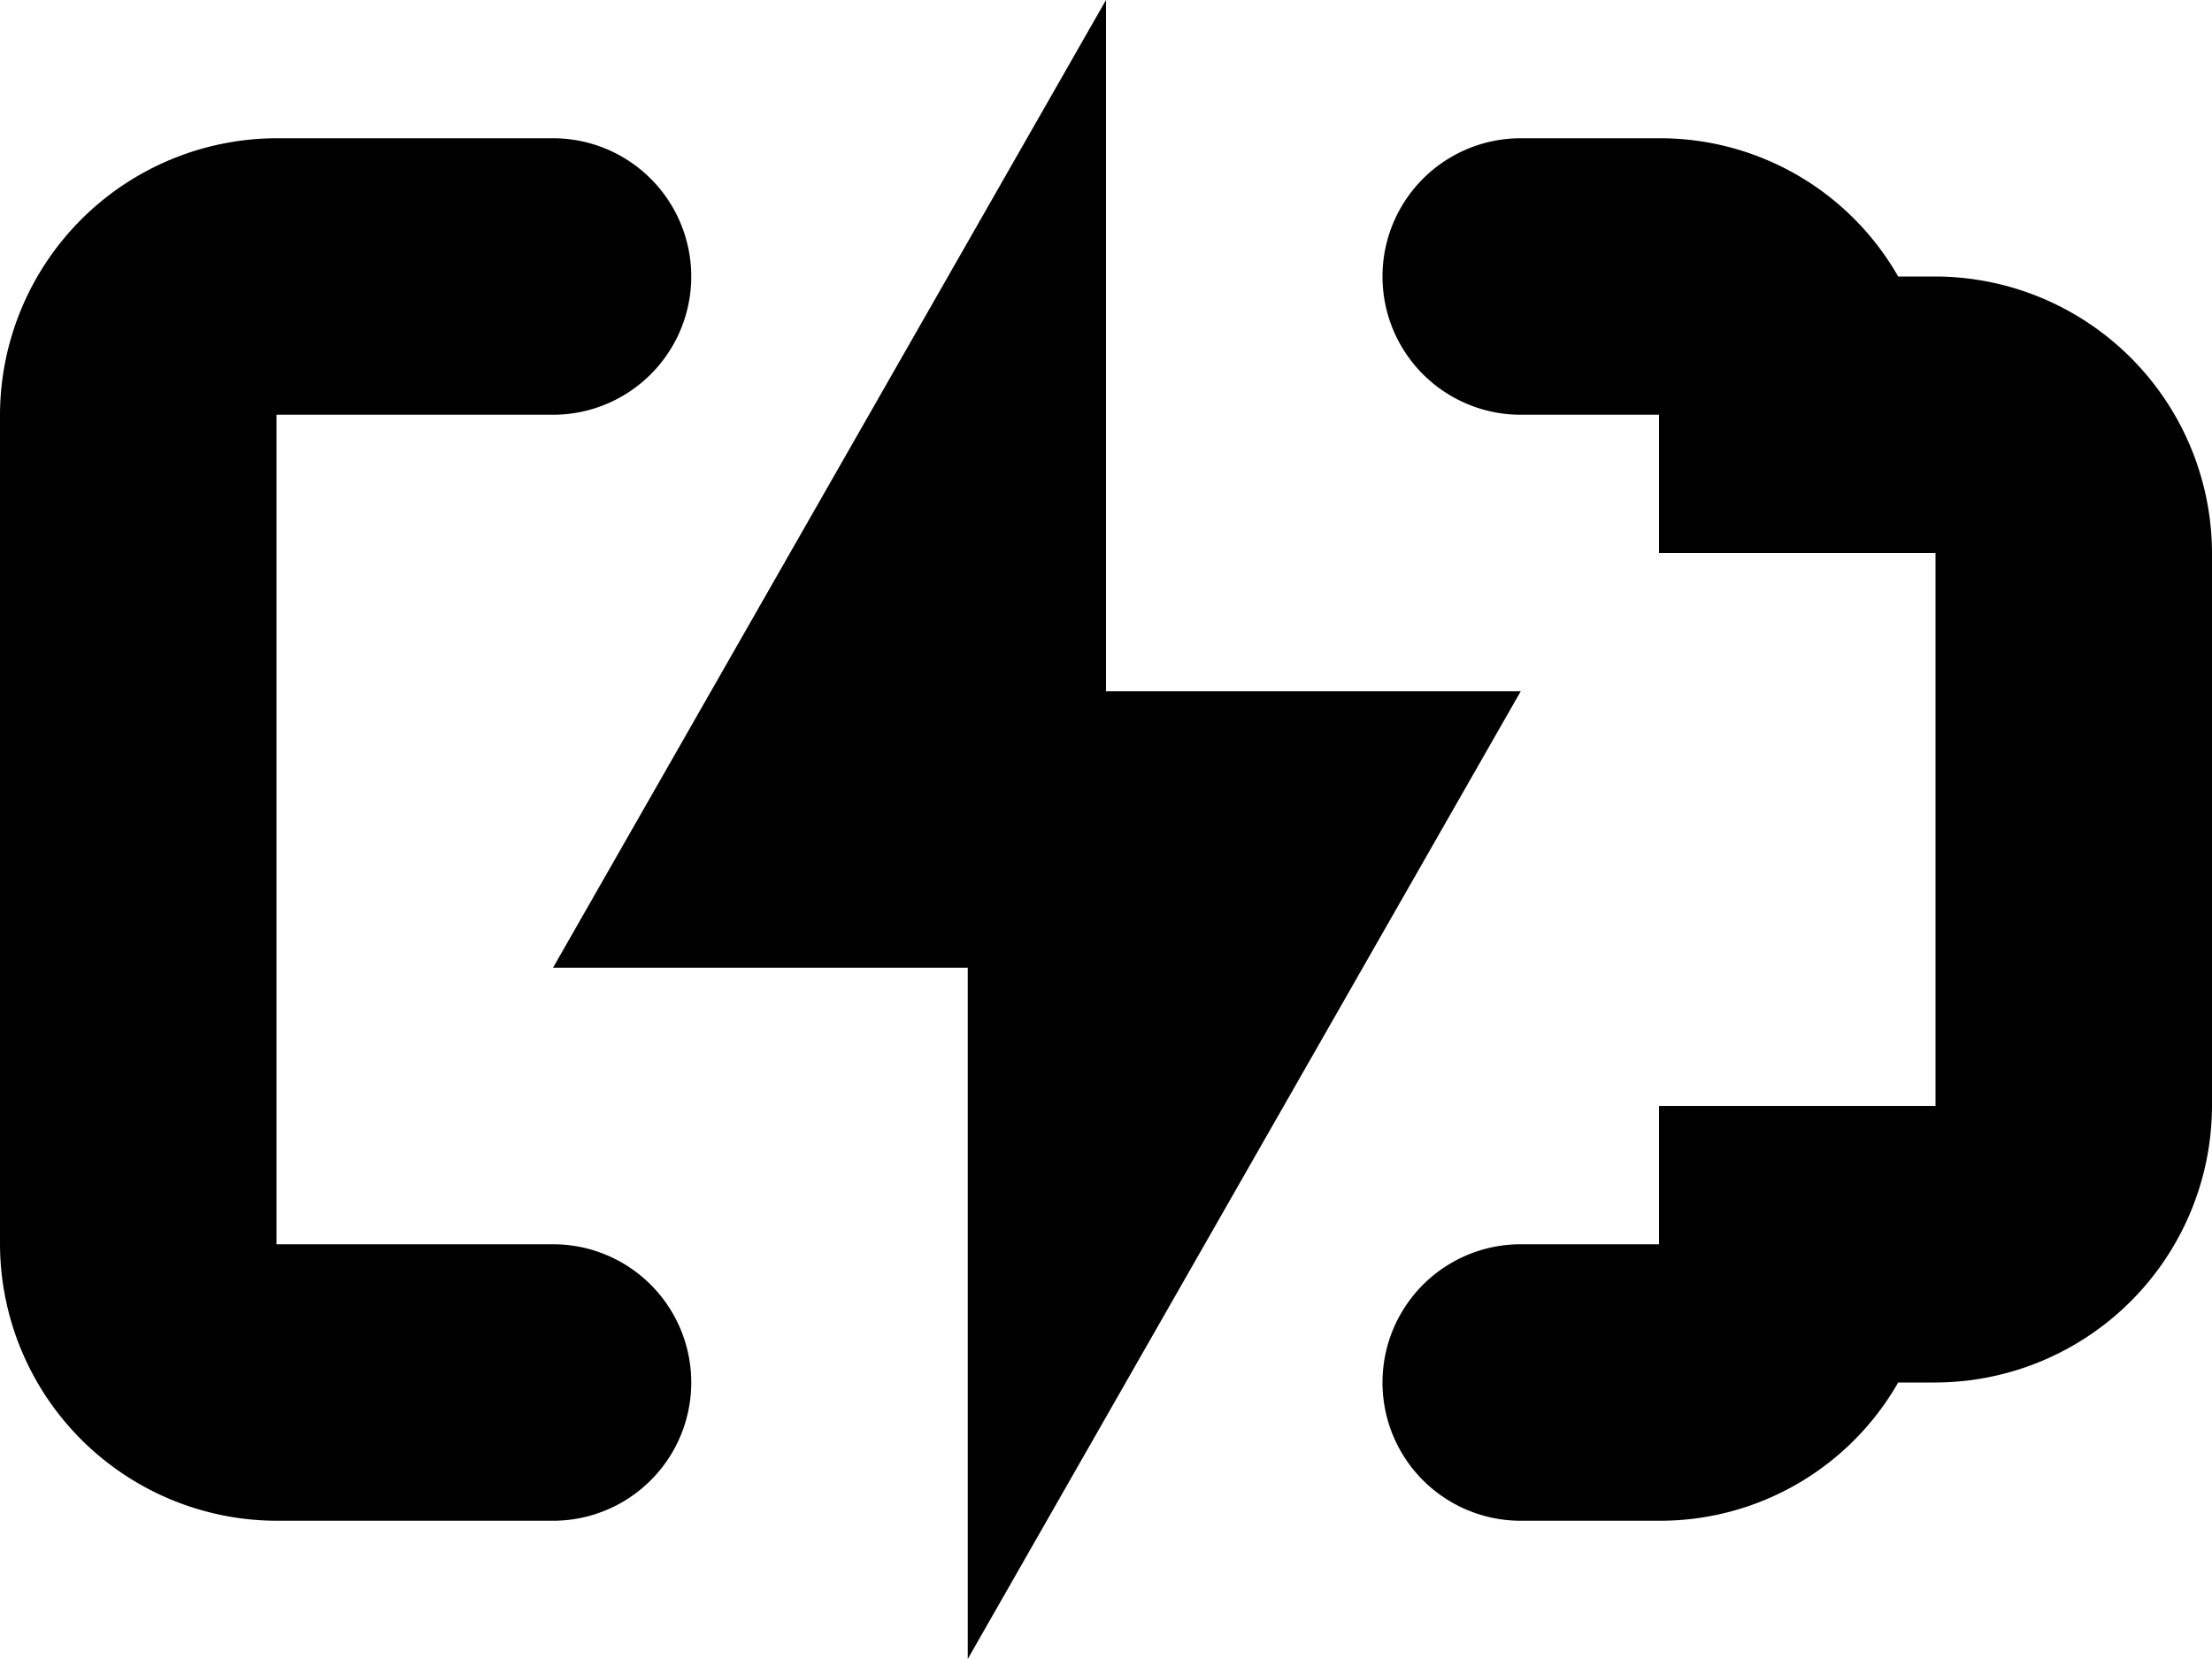<svg xmlns="http://www.w3.org/2000/svg" width="16" height="12" viewBox="0 0 16 12">
<defs>
    <style>
      .cls-1 {
        fill-rule: evenodd;
      }
    </style>
  </defs>
  <path id="battery_1_5" class="cls-1" d="M164,107h-2v-6h2a1,1,0,0,0,0-2h-2a2.006,2.006,0,0,0-2,2v6a2.006,2.006,0,0,0,2,2h2A1,1,0,0,0,164,107Zm10-7h-0.27A1.984,1.984,0,0,0,172,99h-1a1,1,0,0,0,0,2h1v1h2v4h-2v1h-1a1,1,0,0,0,0,2h1a1.984,1.984,0,0,0,1.73-1H174a2.006,2.006,0,0,0,2-2v-4A2.006,2.006,0,0,0,174,100Zm-3,3h-3V98l-4,7h3v5Z" transform="translate(-160 -98)"/>
</svg>
